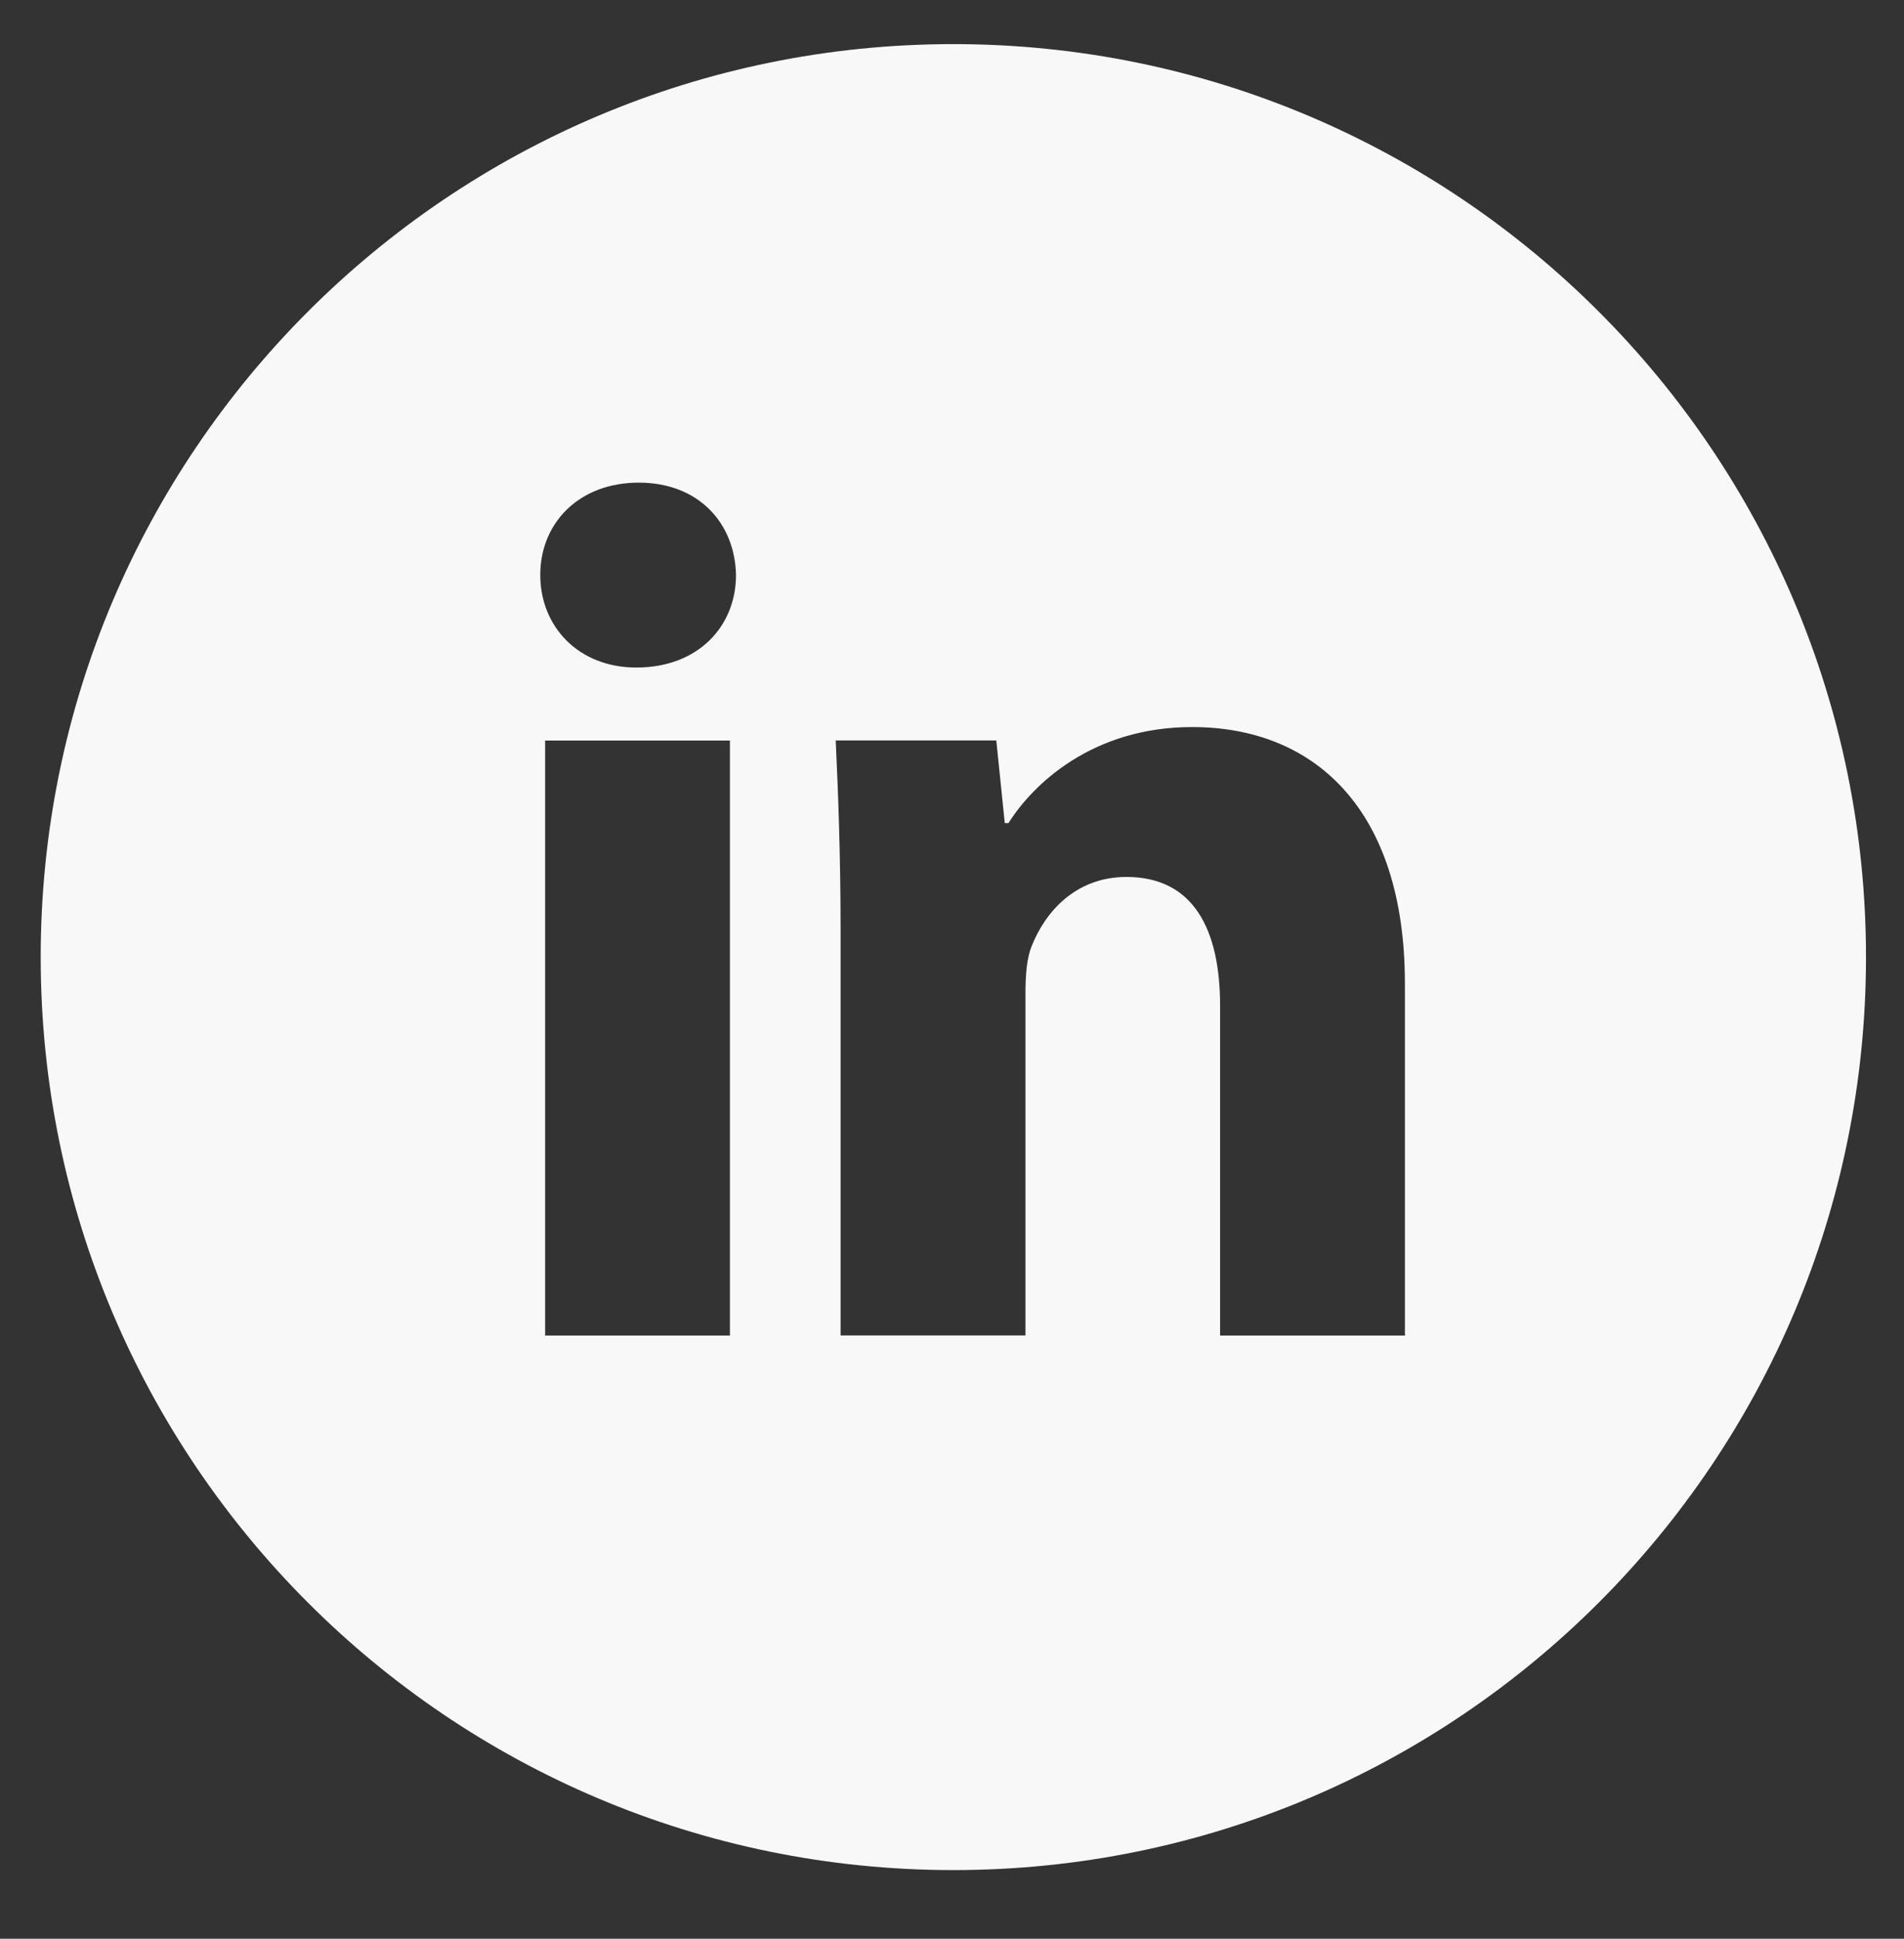 <svg width="56" height="57" viewBox="0 0 56 57" fill="none" xmlns="http://www.w3.org/2000/svg">
<rect x="0" y="0" width="56" height="57" fill="#333333" stroke="none"/>
<path d="M28.039 1.297C13.214 1.297 1.197 13.315 1.197 28.14C1.197 42.965 13.214 54.982 28.039 54.982C42.864 54.982 54.882 42.965 54.882 28.14C54.882 13.315 42.864 1.297 28.039 1.297ZM21.468 39.265H16.033V21.773H21.468V39.265ZM18.717 19.626C17 19.626 15.89 18.409 15.89 16.905C15.89 15.37 17.034 14.19 18.787 14.19C20.54 14.19 21.614 15.37 21.647 16.905C21.647 18.409 20.54 19.626 18.717 19.626ZM41.321 39.265H35.885V29.571C35.885 27.315 35.096 25.783 33.131 25.783C31.629 25.783 30.737 26.82 30.343 27.818C30.198 28.173 30.161 28.677 30.161 29.177V39.263H24.723V27.351C24.723 25.168 24.653 23.342 24.58 21.77H29.303L29.552 24.2H29.661C30.377 23.059 32.13 21.376 35.063 21.376C38.639 21.376 41.321 23.772 41.321 28.923V39.265Z" fill="#F8F8F8"/>
</svg>
